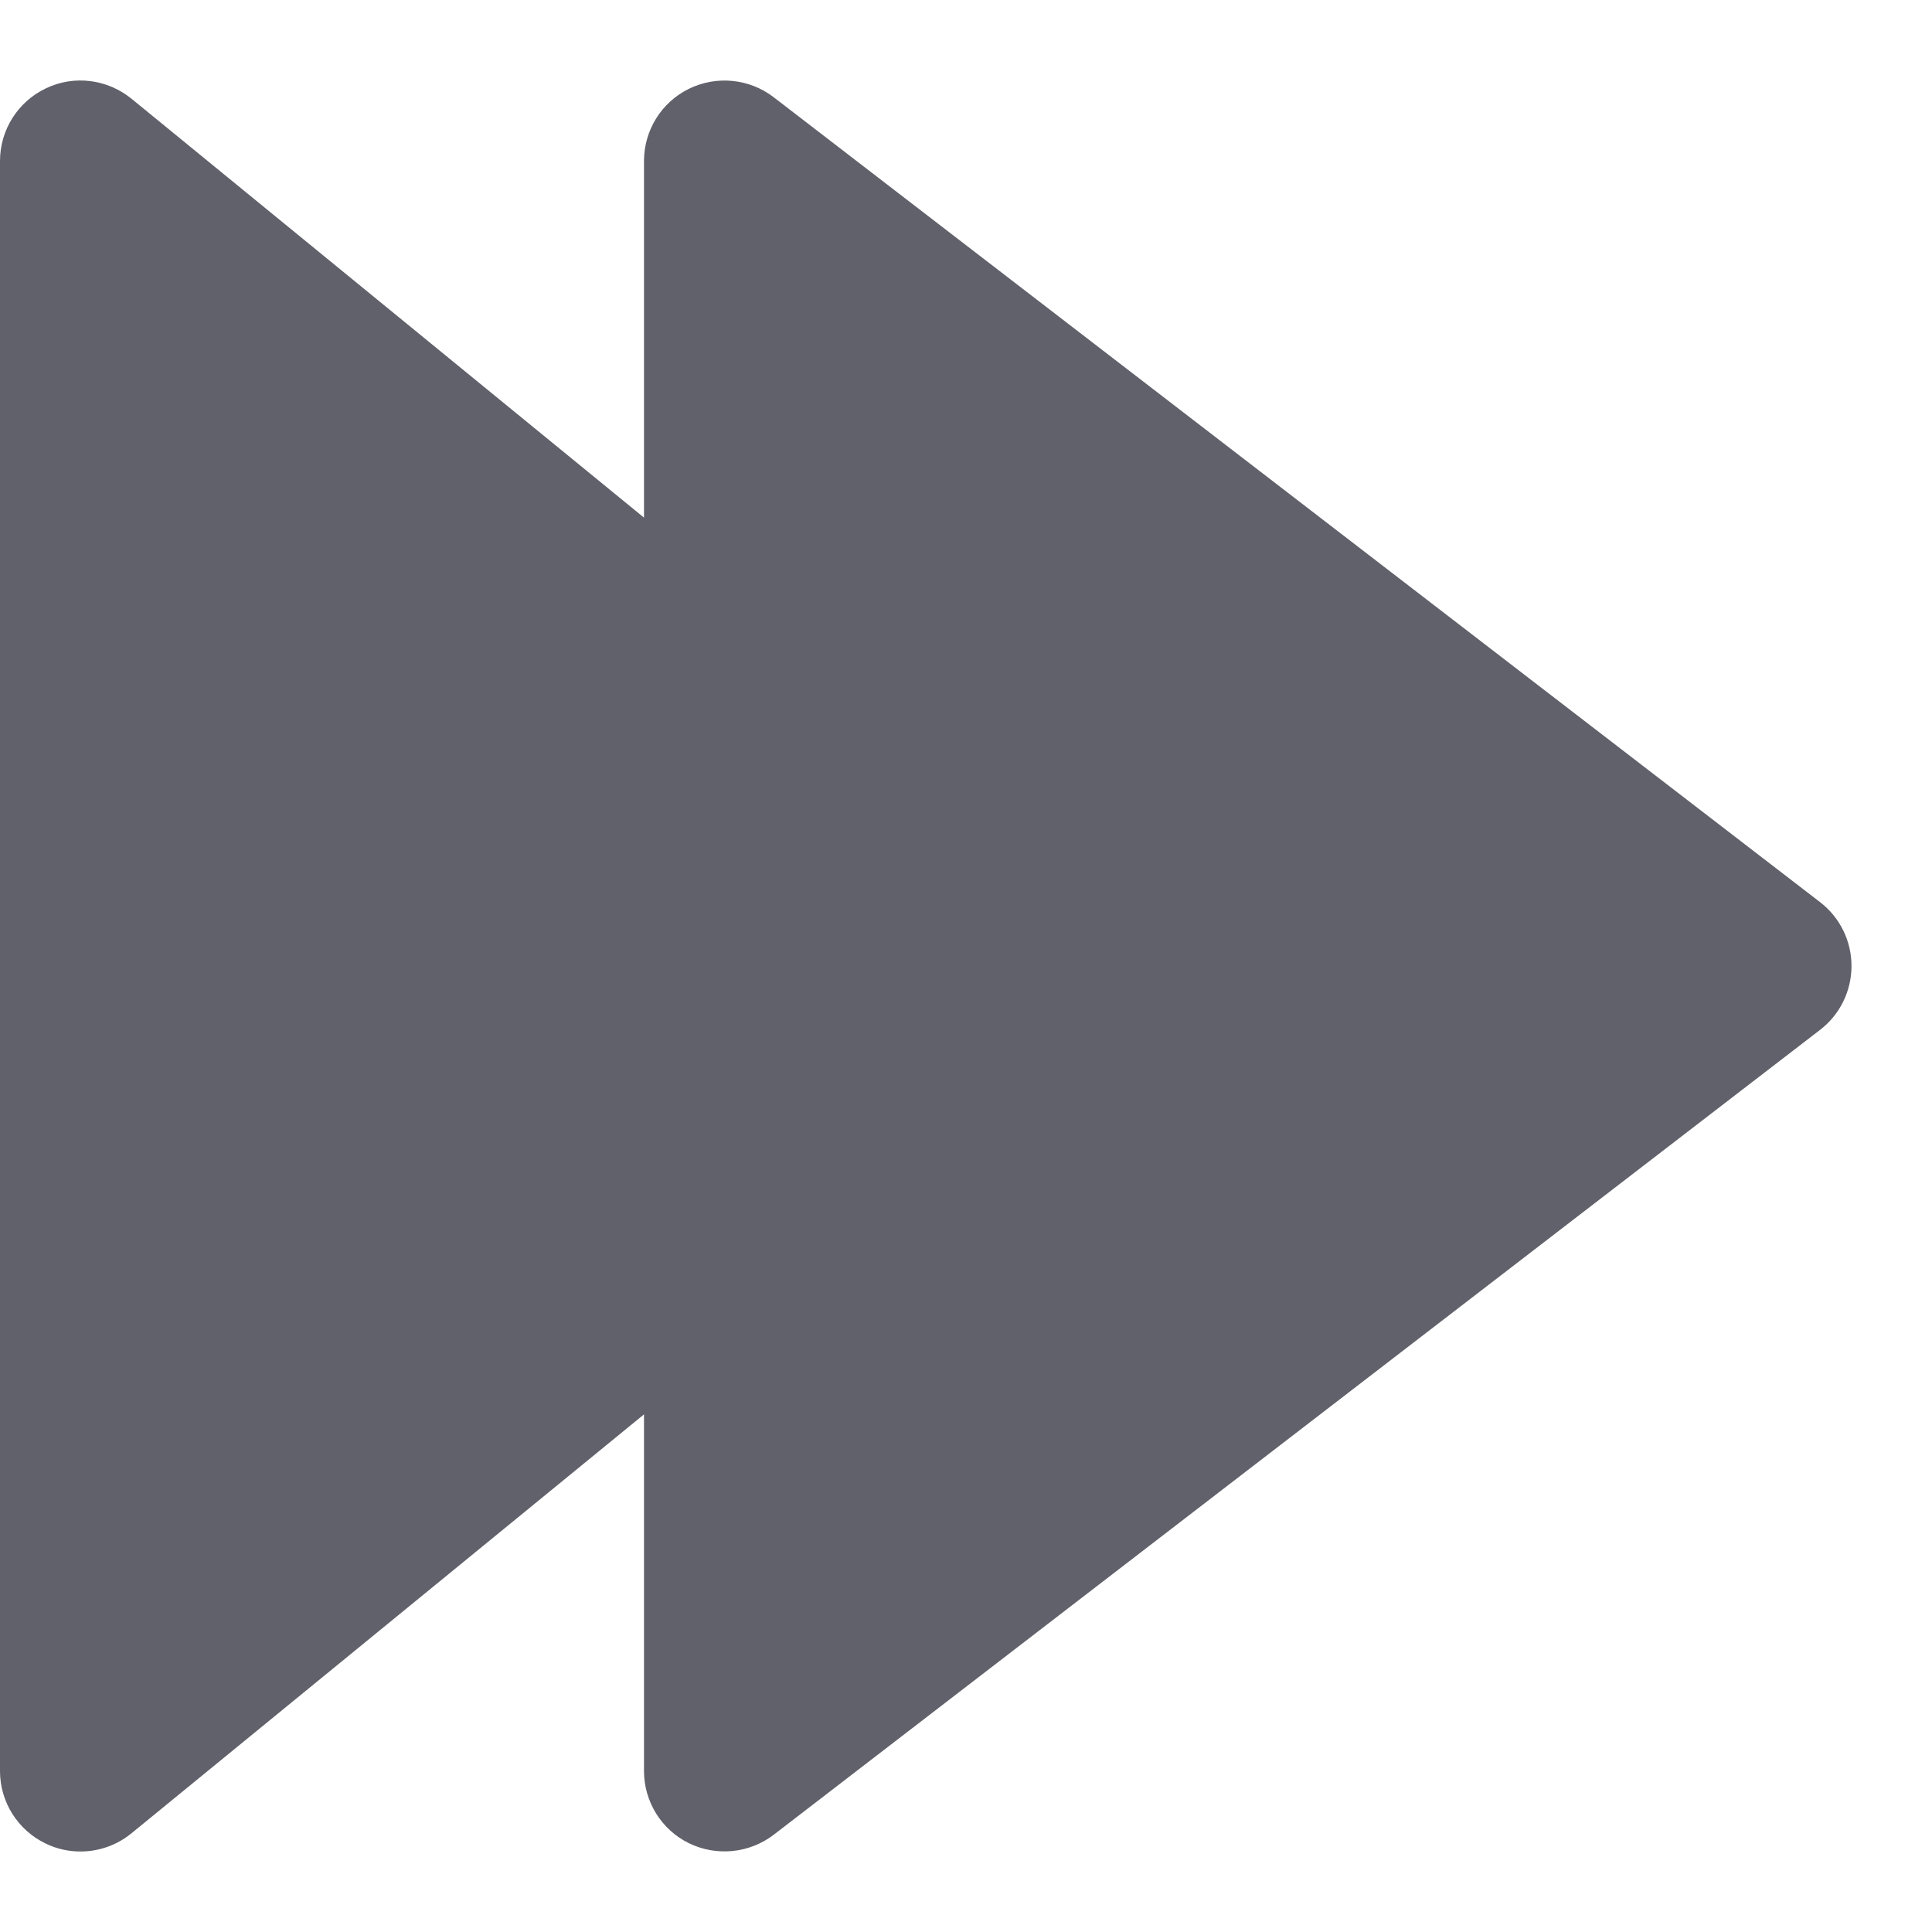 <svg xmlns="http://www.w3.org/2000/svg" height="24" width="24" viewBox="0 0 24 24"><path fill="#61616b" d="M9.61,1.207c-0.303-0.232-0.71-0.271-1.052-0.104C8.216,1.271,8,1.619,8,2v4.43L1.633,1.226 c-0.3-0.243-0.712-0.297-1.062-0.129C0.223,1.262,0,1.613,0,2v20c0,0.387,0.223,0.738,0.571,0.903C0.708,22.969,0.854,23,1,23 c0.226,0,0.451-0.077,0.633-0.226L8,17.57V22c0,0.381,0.216,0.729,0.558,0.897c0.341,0.166,0.749,0.127,1.052-0.104l13-10 C22.856,12.604,23,12.311,23,12s-0.144-0.604-0.39-0.793L9.61,1.207z"></path></svg>